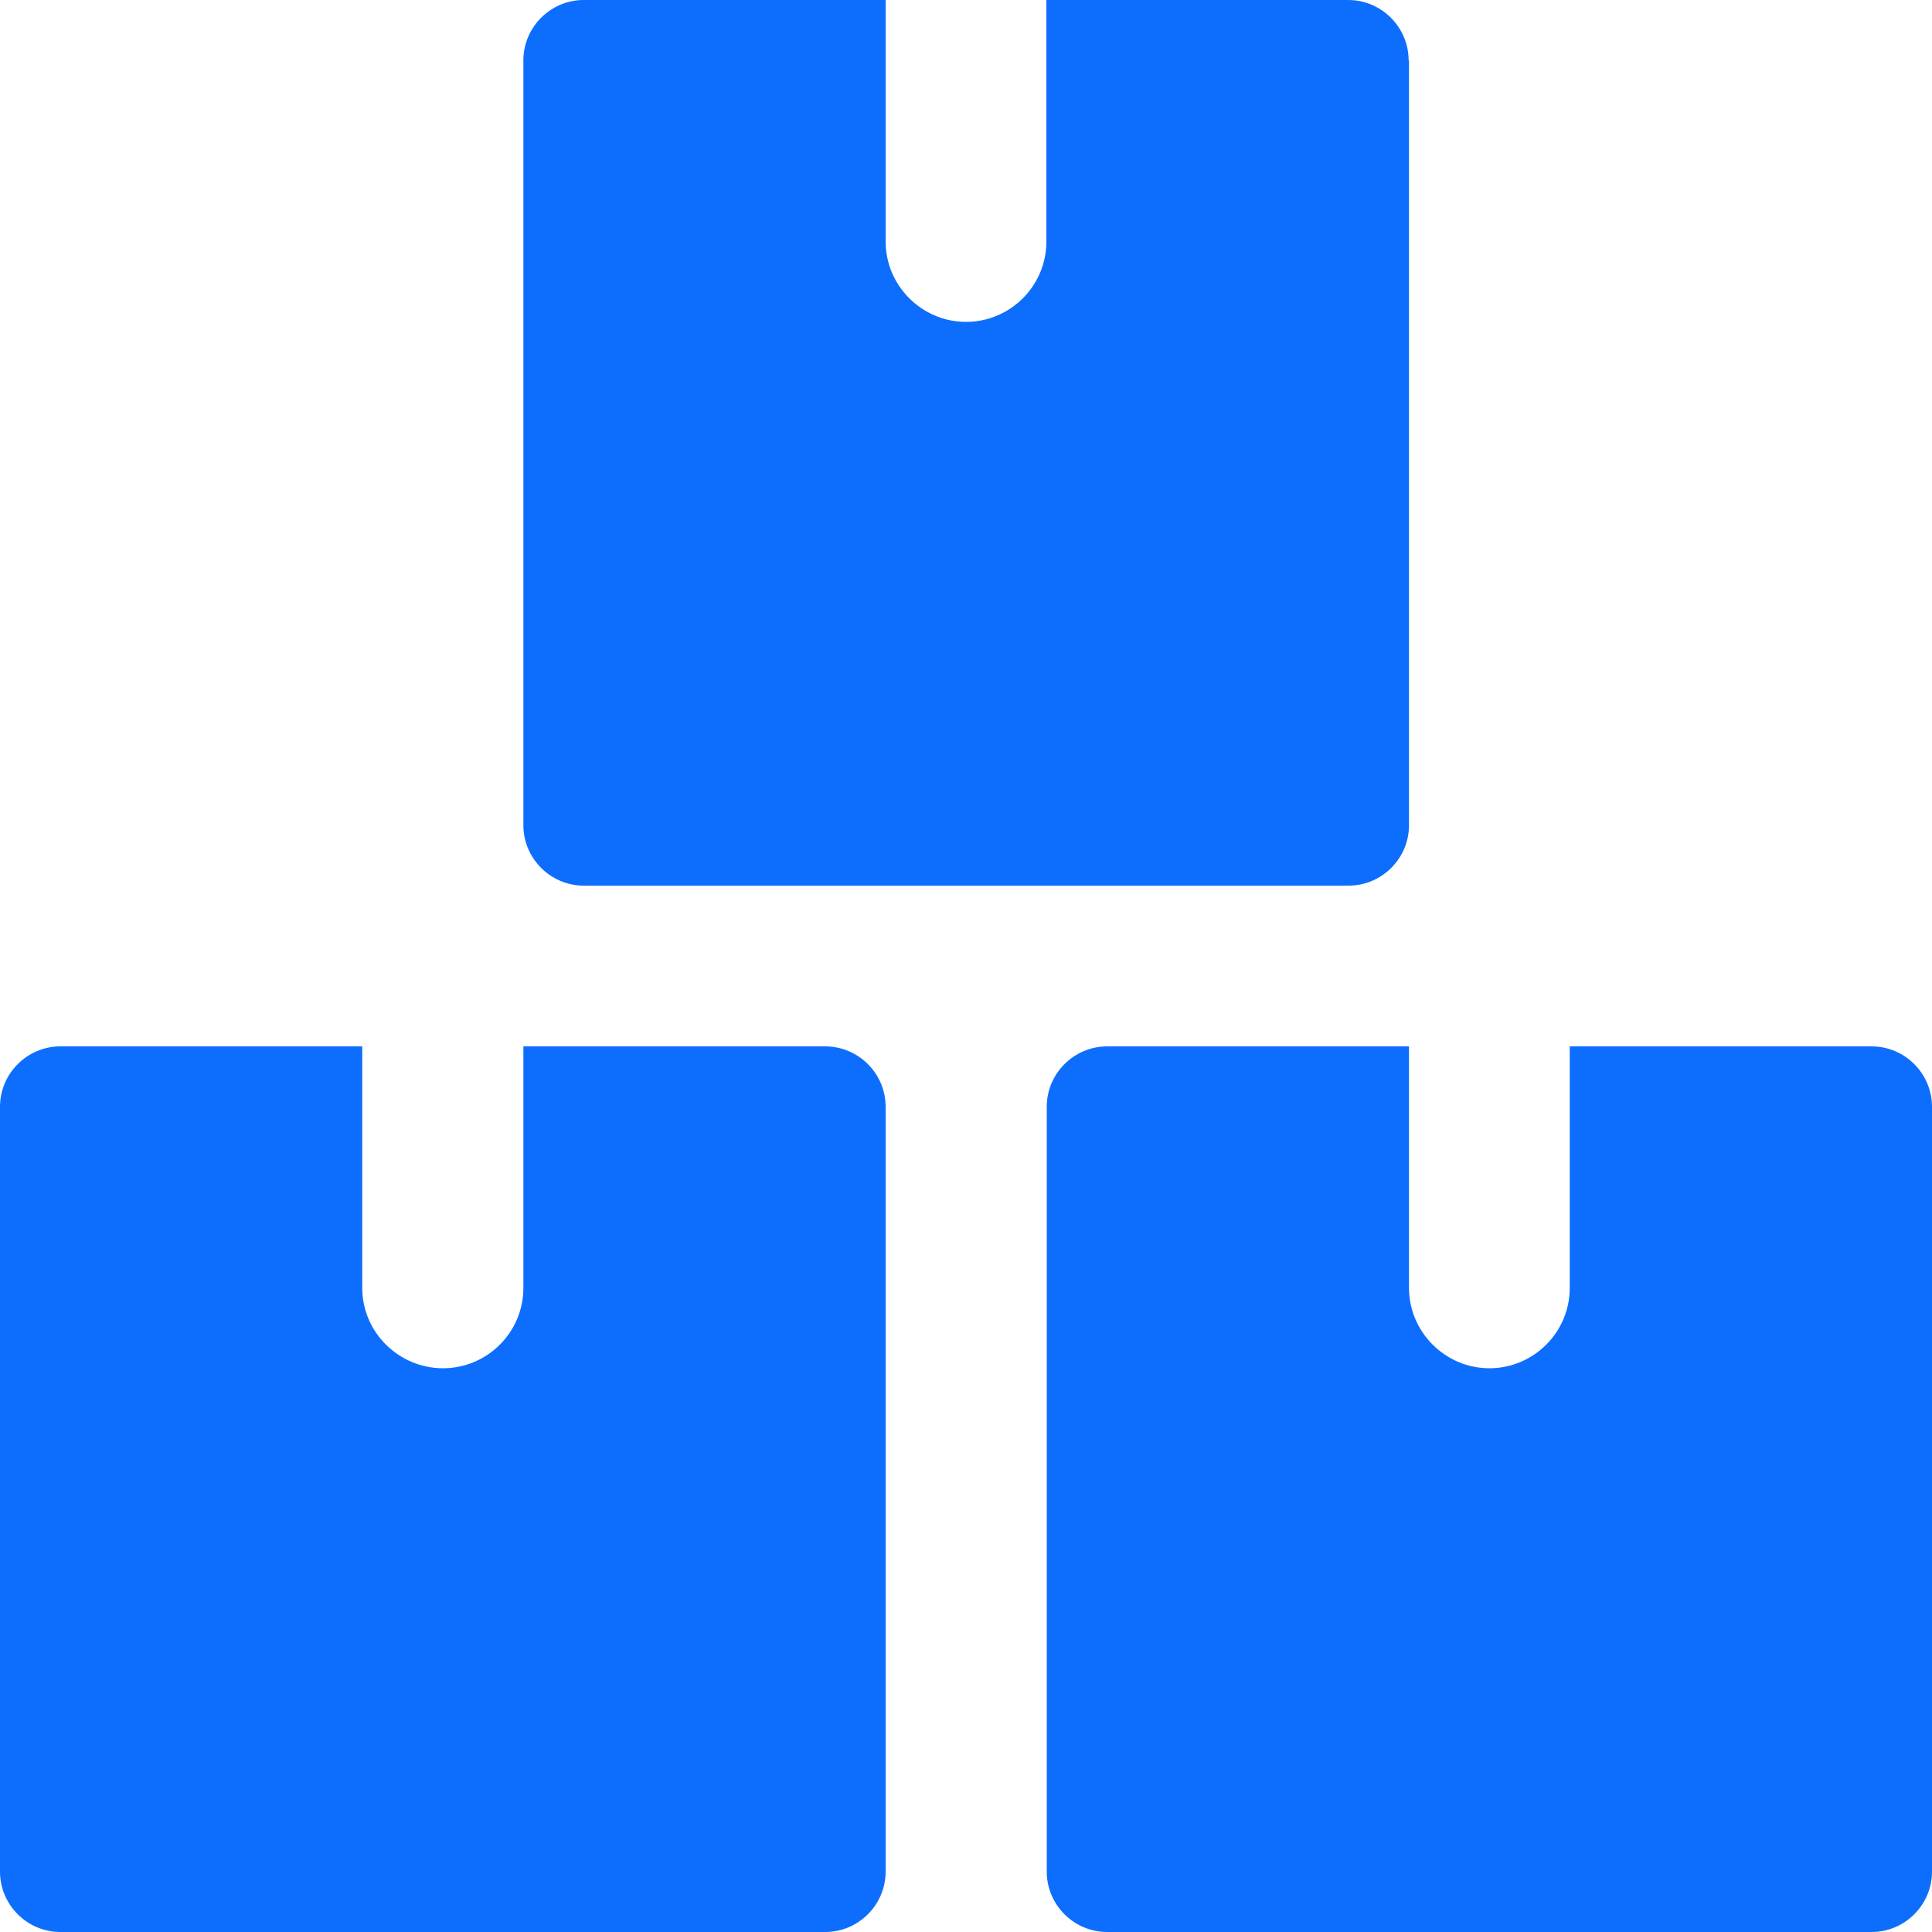 <?xml version="1.0" encoding="utf-8"?>
<!-- Generator: Adobe Illustrator 23.0.1, SVG Export Plug-In . SVG Version: 6.00 Build 0)  -->
<svg version="1.1" id="Layer_1" xmlns="http://www.w3.org/2000/svg" xmlns:xlink="http://www.w3.org/1999/xlink" x="0px" y="0px"
	 viewBox="0 0 512 512" style="enable-background:new 0 0 512 512;" xml:space="preserve">
<style type="text/css">
	.st0{fill:#0D6EFD;}
</style>
<path class="st0" d="M234.7,293.3c0-8.8-7.2-16-16-16h-80v64c0,11.8-9.6,21.3-21.3,21.3S96,353.1,96,341.3v-64H16
	c-8.8,0-16,7.2-16,16V496c0,8.8,7.2,16,16,16h202.7c8.8,0,16-7.2,16-16V293.3z"/>
<path class="st0" d="M512,293.3c0-8.8-7.2-16-16-16h-80v64c0,11.8-9.6,21.3-21.3,21.3s-21.3-9.6-21.3-21.3v-64h-80
	c-8.8,0-16,7.2-16,16V496c0,8.8,7.2,16,16,16H496c8.8,0,16-7.2,16-16V293.3z"/>
<path class="st0" d="M373.3,16c0-8.8-7.2-16-16-16h-80v64c0,11.8-9.6,21.3-21.3,21.3s-21.3-9.6-21.3-21.3V0h-80c-8.8,0-16,7.2-16,16
	v202.7c0,8.8,7.2,16,16,16h202.7c8.8,0,16-7.2,16-16V16z"/>
</svg>
